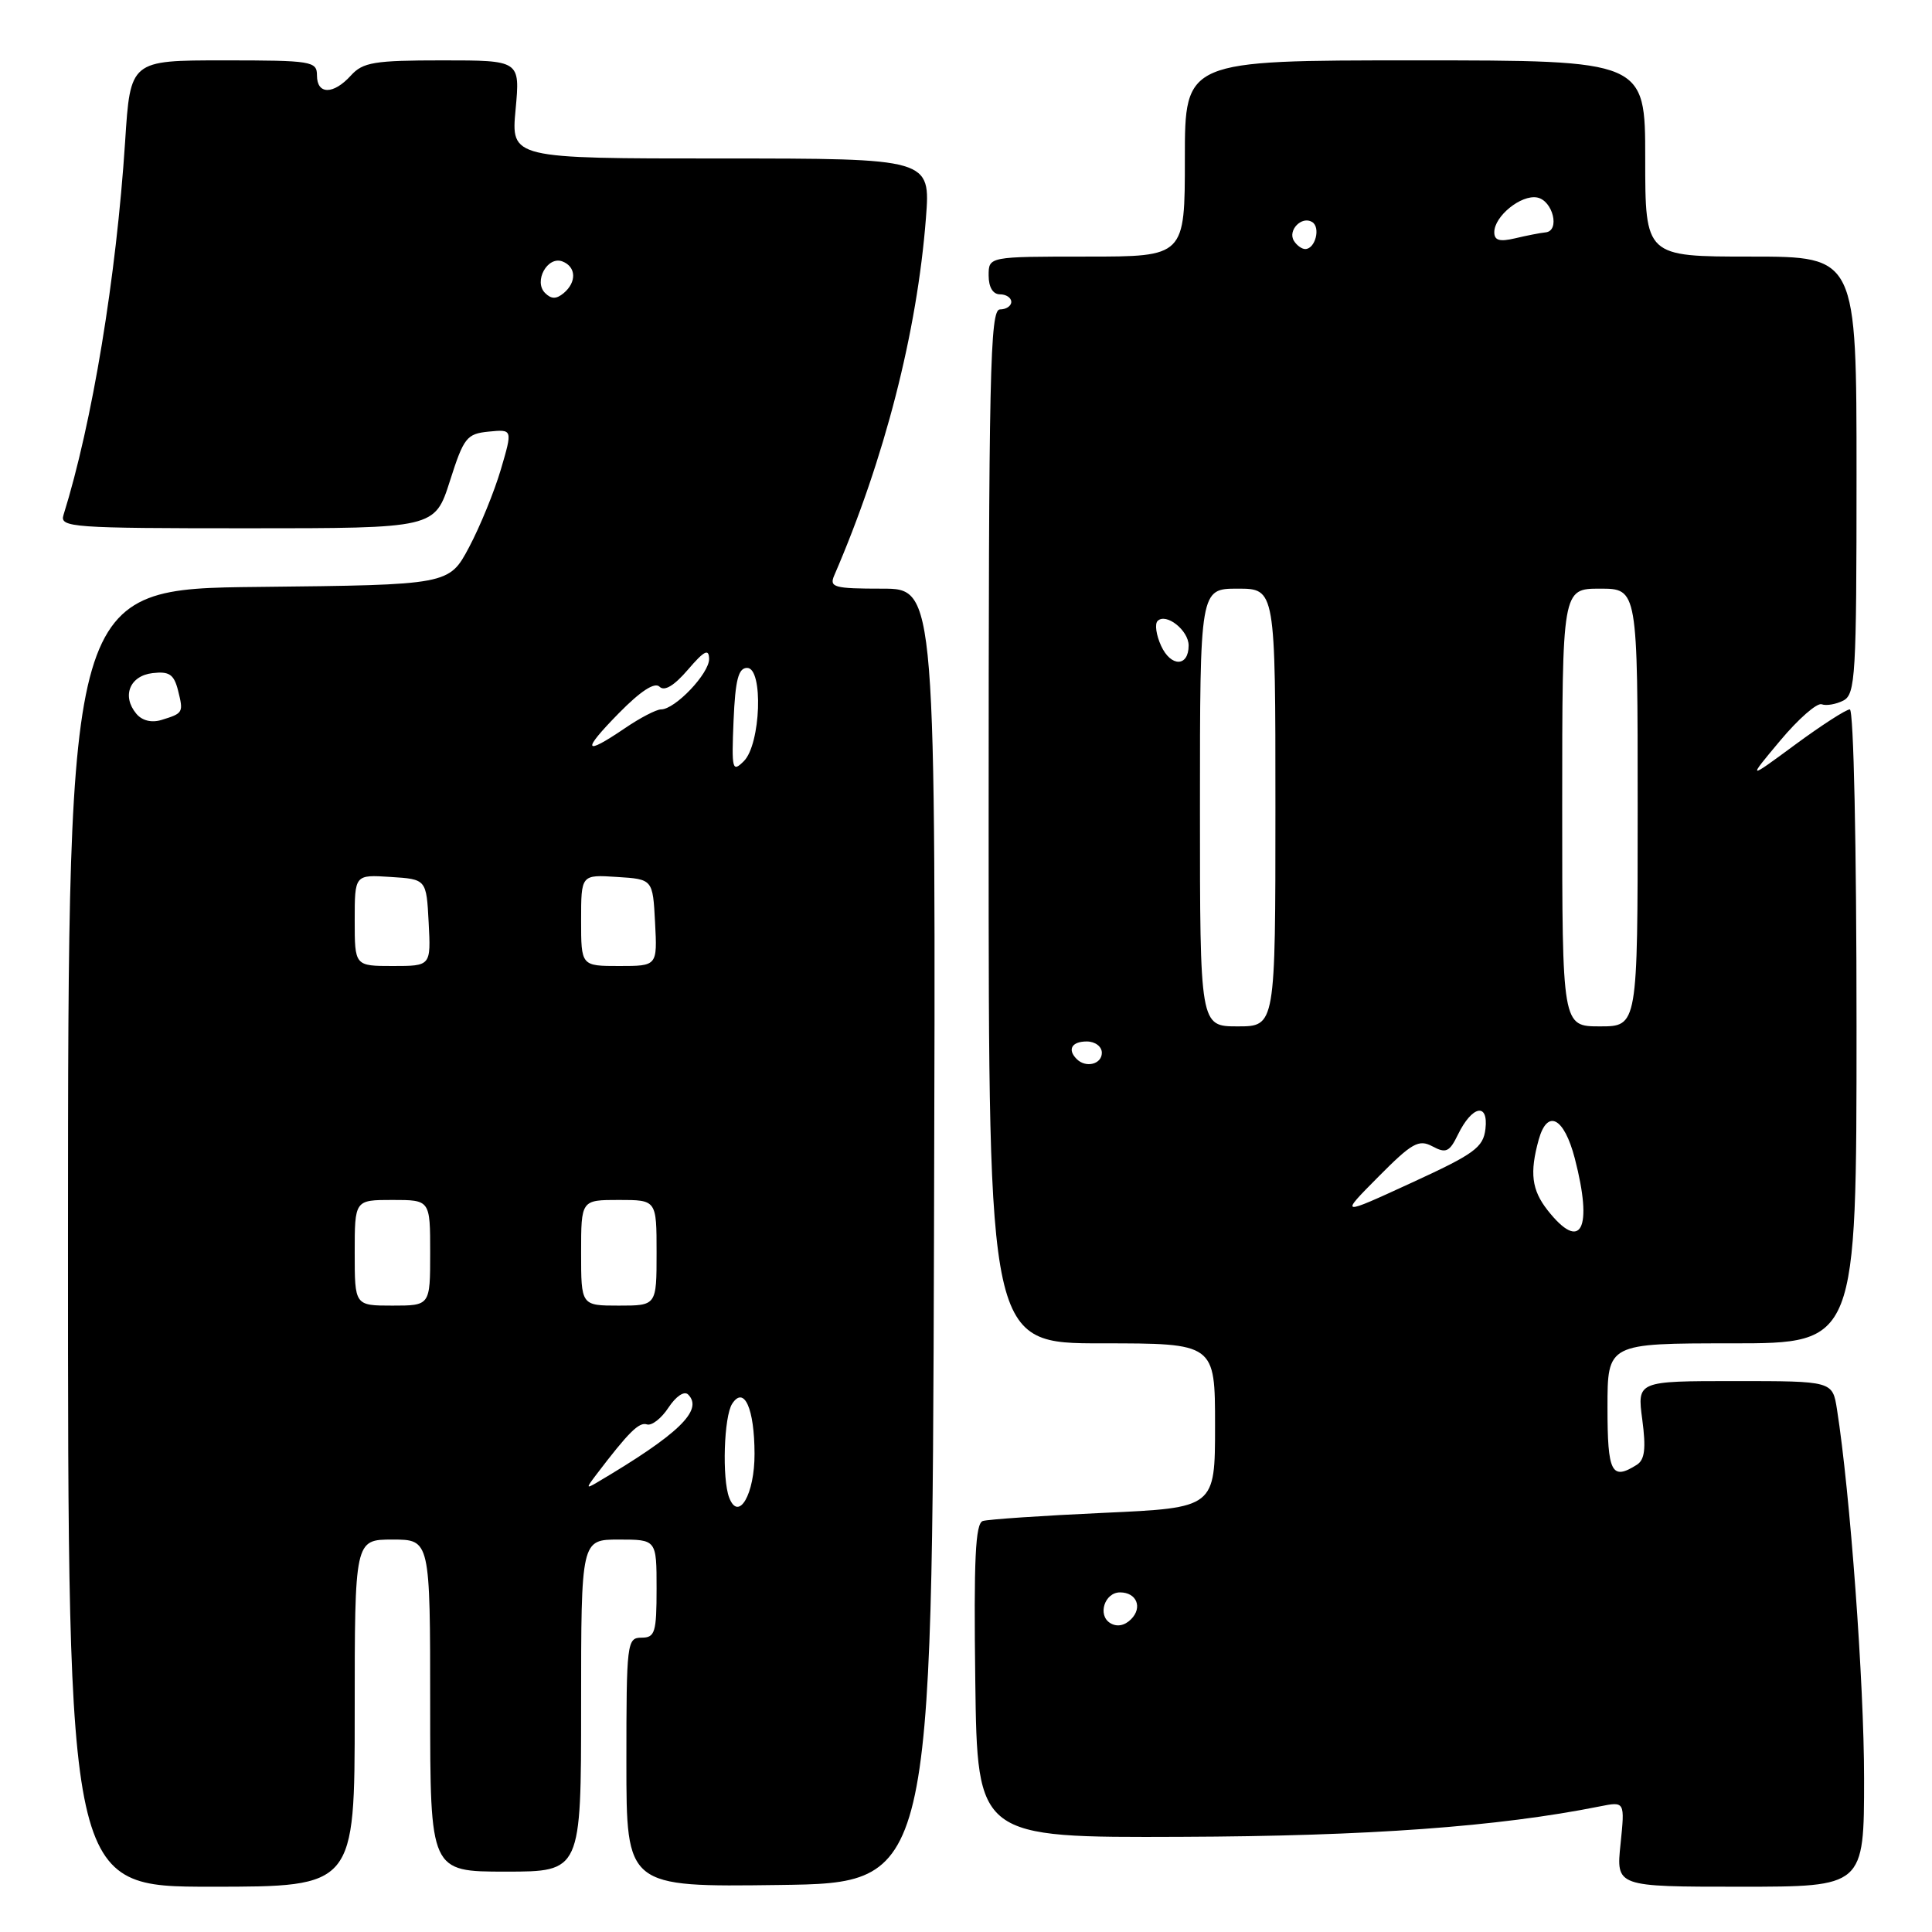 <?xml version="1.0" encoding="UTF-8" standalone="no"?>
<!DOCTYPE svg PUBLIC "-//W3C//DTD SVG 1.1//EN" "http://www.w3.org/Graphics/SVG/1.1/DTD/svg11.dtd" >
<svg xmlns="http://www.w3.org/2000/svg" xmlns:xlink="http://www.w3.org/1999/xlink" version="1.1" viewBox="0 0 256 256">
 <g >
 <path fill="currentColor"
d=" M 47.00 227.00 C 47.00 204.00 47.00 204.00 52.00 204.00 C 57.00 204.00 57.00 204.00 57.00 226.00 C 57.00 248.00 57.00 248.00 67.00 248.00 C 77.00 248.00 77.00 248.00 77.00 226.00 C 77.00 204.00 77.00 204.00 82.00 204.00 C 87.00 204.00 87.00 204.00 87.00 210.50 C 87.00 216.33 86.79 217.00 85.00 217.00 C 83.08 217.00 83.00 217.67 83.00 233.52 C 83.00 250.04 83.00 250.04 103.25 249.77 C 123.50 249.50 123.50 249.50 123.76 163.75 C 124.01 78.00 124.01 78.00 116.90 78.00 C 110.50 78.00 109.86 77.82 110.54 76.25 C 117.21 60.82 121.52 44.00 122.69 28.90 C 123.30 21.00 123.30 21.00 95.50 21.00 C 67.71 21.00 67.71 21.00 68.32 14.50 C 68.92 8.00 68.92 8.00 58.62 8.00 C 49.58 8.00 48.09 8.25 46.50 10.00 C 44.18 12.56 42.00 12.56 42.00 10.00 C 42.00 8.11 41.33 8.00 29.64 8.00 C 17.27 8.00 17.27 8.00 16.58 18.75 C 15.41 36.74 12.22 56.06 8.41 68.25 C 7.90 69.88 9.51 70.00 32.74 70.00 C 57.61 70.00 57.61 70.00 59.61 63.75 C 61.45 57.97 61.84 57.48 64.76 57.19 C 67.93 56.88 67.93 56.88 66.37 62.19 C 65.51 65.11 63.62 69.75 62.16 72.50 C 59.50 77.50 59.50 77.50 34.26 77.77 C 9.03 78.03 9.03 78.03 9.01 164.02 C 9.00 250.00 9.00 250.00 28.00 250.00 C 47.00 250.00 47.00 250.00 47.00 227.00 Z  M 247.00 235.64 C 247.00 223.05 245.15 197.80 243.41 186.75 C 242.82 183.00 242.82 183.00 229.88 183.00 C 216.93 183.00 216.93 183.00 217.61 188.10 C 218.12 191.95 217.94 193.42 216.89 194.09 C 213.54 196.21 213.00 195.15 213.00 186.50 C 213.00 178.00 213.00 178.00 229.50 178.00 C 246.00 178.00 246.00 178.00 246.00 136.00 C 246.00 112.13 245.62 94.00 245.11 94.00 C 244.62 94.00 241.36 96.10 237.87 98.67 C 231.52 103.35 231.52 103.35 235.89 98.13 C 238.29 95.26 240.76 93.10 241.38 93.32 C 241.99 93.55 243.29 93.32 244.25 92.83 C 245.86 92.00 246.00 89.54 246.00 62.96 C 246.00 34.00 246.00 34.00 232.00 34.00 C 218.00 34.00 218.00 34.00 218.00 21.00 C 218.00 8.00 218.00 8.00 187.50 8.00 C 157.00 8.00 157.00 8.00 157.00 21.00 C 157.00 34.00 157.00 34.00 144.00 34.00 C 131.00 34.00 131.00 34.00 131.00 36.50 C 131.00 38.06 131.57 39.00 132.50 39.00 C 133.32 39.00 134.00 39.45 134.00 40.00 C 134.00 40.55 133.32 41.00 132.50 41.00 C 131.18 41.00 131.00 49.28 131.00 109.50 C 131.00 178.00 131.00 178.00 146.00 178.00 C 161.00 178.00 161.00 178.00 161.00 188.90 C 161.00 199.79 161.00 199.79 146.25 200.46 C 138.14 200.83 130.93 201.32 130.23 201.54 C 129.24 201.86 129.02 206.62 129.23 222.73 C 129.50 243.50 129.50 243.50 156.50 243.39 C 181.36 243.30 198.52 242.05 211.97 239.36 C 215.31 238.69 215.31 238.69 214.73 244.34 C 214.14 250.00 214.14 250.00 230.57 250.00 C 247.00 250.00 247.00 250.00 247.00 235.64 Z  M 96.62 198.44 C 95.66 195.94 95.92 187.67 97.02 186.00 C 98.60 183.58 99.97 186.63 99.98 192.63 C 100.00 198.00 97.86 201.69 96.62 198.44 Z  M 78.98 195.44 C 83.29 189.77 84.68 188.39 85.72 188.74 C 86.35 188.95 87.64 187.95 88.58 186.51 C 89.58 185.00 90.67 184.27 91.18 184.78 C 93.25 186.85 89.90 190.07 79.00 196.50 C 77.67 197.28 77.67 197.16 78.98 195.44 Z  M 47.00 166.00 C 47.00 159.00 47.00 159.00 52.00 159.00 C 57.00 159.00 57.00 159.00 57.00 166.00 C 57.00 173.00 57.00 173.00 52.00 173.00 C 47.00 173.00 47.00 173.00 47.00 166.00 Z  M 77.00 166.00 C 77.00 159.00 77.00 159.00 82.00 159.00 C 87.00 159.00 87.00 159.00 87.00 166.00 C 87.00 173.00 87.00 173.00 82.00 173.00 C 77.00 173.00 77.00 173.00 77.00 166.00 Z  M 47.00 121.95 C 47.00 115.89 47.00 115.89 51.75 116.20 C 56.50 116.50 56.50 116.50 56.80 122.25 C 57.10 128.00 57.10 128.00 52.05 128.00 C 47.00 128.00 47.00 128.00 47.00 121.95 Z  M 77.00 121.95 C 77.00 115.89 77.00 115.89 81.75 116.20 C 86.50 116.50 86.50 116.50 86.80 122.25 C 87.10 128.00 87.10 128.00 82.05 128.00 C 77.00 128.00 77.00 128.00 77.00 121.95 Z  M 97.20 95.50 C 97.43 90.08 97.84 88.50 99.00 88.50 C 101.17 88.50 100.81 98.62 98.56 100.86 C 97.03 102.38 96.93 102.00 97.20 95.50 Z  M 82.00 94.50 C 84.89 91.56 86.75 90.35 87.39 90.99 C 88.04 91.64 89.33 90.86 91.15 88.74 C 93.31 86.22 93.93 85.90 93.96 87.30 C 94.00 89.22 89.46 94.00 87.59 94.00 C 86.97 94.00 84.81 95.12 82.79 96.50 C 77.31 100.22 77.05 99.54 82.00 94.50 Z  M 18.06 94.57 C 16.11 92.23 17.19 89.54 20.22 89.19 C 22.43 88.93 23.05 89.36 23.59 91.48 C 24.33 94.44 24.28 94.51 21.39 95.40 C 20.08 95.80 18.82 95.49 18.06 94.57 Z  M 72.22 38.82 C 70.68 37.28 72.54 33.89 74.52 34.64 C 76.36 35.35 76.43 37.39 74.68 38.85 C 73.71 39.65 73.05 39.65 72.22 38.82 Z  M 147.10 215.06 C 145.40 214.01 146.37 211.00 148.41 211.00 C 150.61 211.00 151.43 213.00 149.87 214.56 C 149.01 215.42 147.98 215.61 147.10 215.06 Z  M 205.07 160.37 C 202.95 157.67 202.67 155.41 203.89 151.00 C 205.04 146.89 207.25 148.05 208.67 153.50 C 211.11 162.91 209.50 165.99 205.07 160.37 Z  M 182.62 155.95 C 187.10 151.43 187.99 150.93 189.81 151.90 C 191.60 152.86 192.07 152.64 193.19 150.33 C 195.06 146.49 197.24 146.05 196.83 149.58 C 196.54 152.05 195.39 152.89 187.00 156.74 C 177.50 161.11 177.50 161.11 182.62 155.95 Z  M 142.67 140.33 C 141.40 139.07 142.01 138.00 144.00 138.00 C 145.11 138.00 146.00 138.67 146.00 139.50 C 146.00 141.02 143.88 141.55 142.67 140.33 Z  M 159.00 107.00 C 159.00 78.00 159.00 78.00 164.00 78.00 C 169.00 78.00 169.00 78.00 169.00 107.00 C 169.00 136.00 169.00 136.00 164.00 136.00 C 159.00 136.00 159.00 136.00 159.00 107.00 Z  M 207.00 107.00 C 207.00 78.00 207.00 78.00 212.00 78.00 C 217.00 78.00 217.00 78.00 217.00 107.00 C 217.00 136.00 217.00 136.00 212.00 136.00 C 207.00 136.00 207.00 136.00 207.00 107.00 Z  M 153.85 85.57 C 153.20 84.15 152.99 82.67 153.39 82.28 C 154.50 81.16 157.50 83.52 157.50 85.53 C 157.50 88.38 155.15 88.41 153.85 85.57 Z  M 171.45 31.91 C 170.59 30.52 172.49 28.57 173.87 29.42 C 175.02 30.13 174.28 33.00 172.95 33.00 C 172.49 33.00 171.82 32.51 171.45 31.91 Z  M 198.00 30.77 C 198.00 28.65 201.55 25.77 203.68 26.17 C 205.77 26.57 206.75 30.60 204.80 30.79 C 204.08 30.86 202.26 31.22 200.75 31.58 C 198.70 32.06 198.00 31.86 198.00 30.77 Z "/>
</g>
</svg>